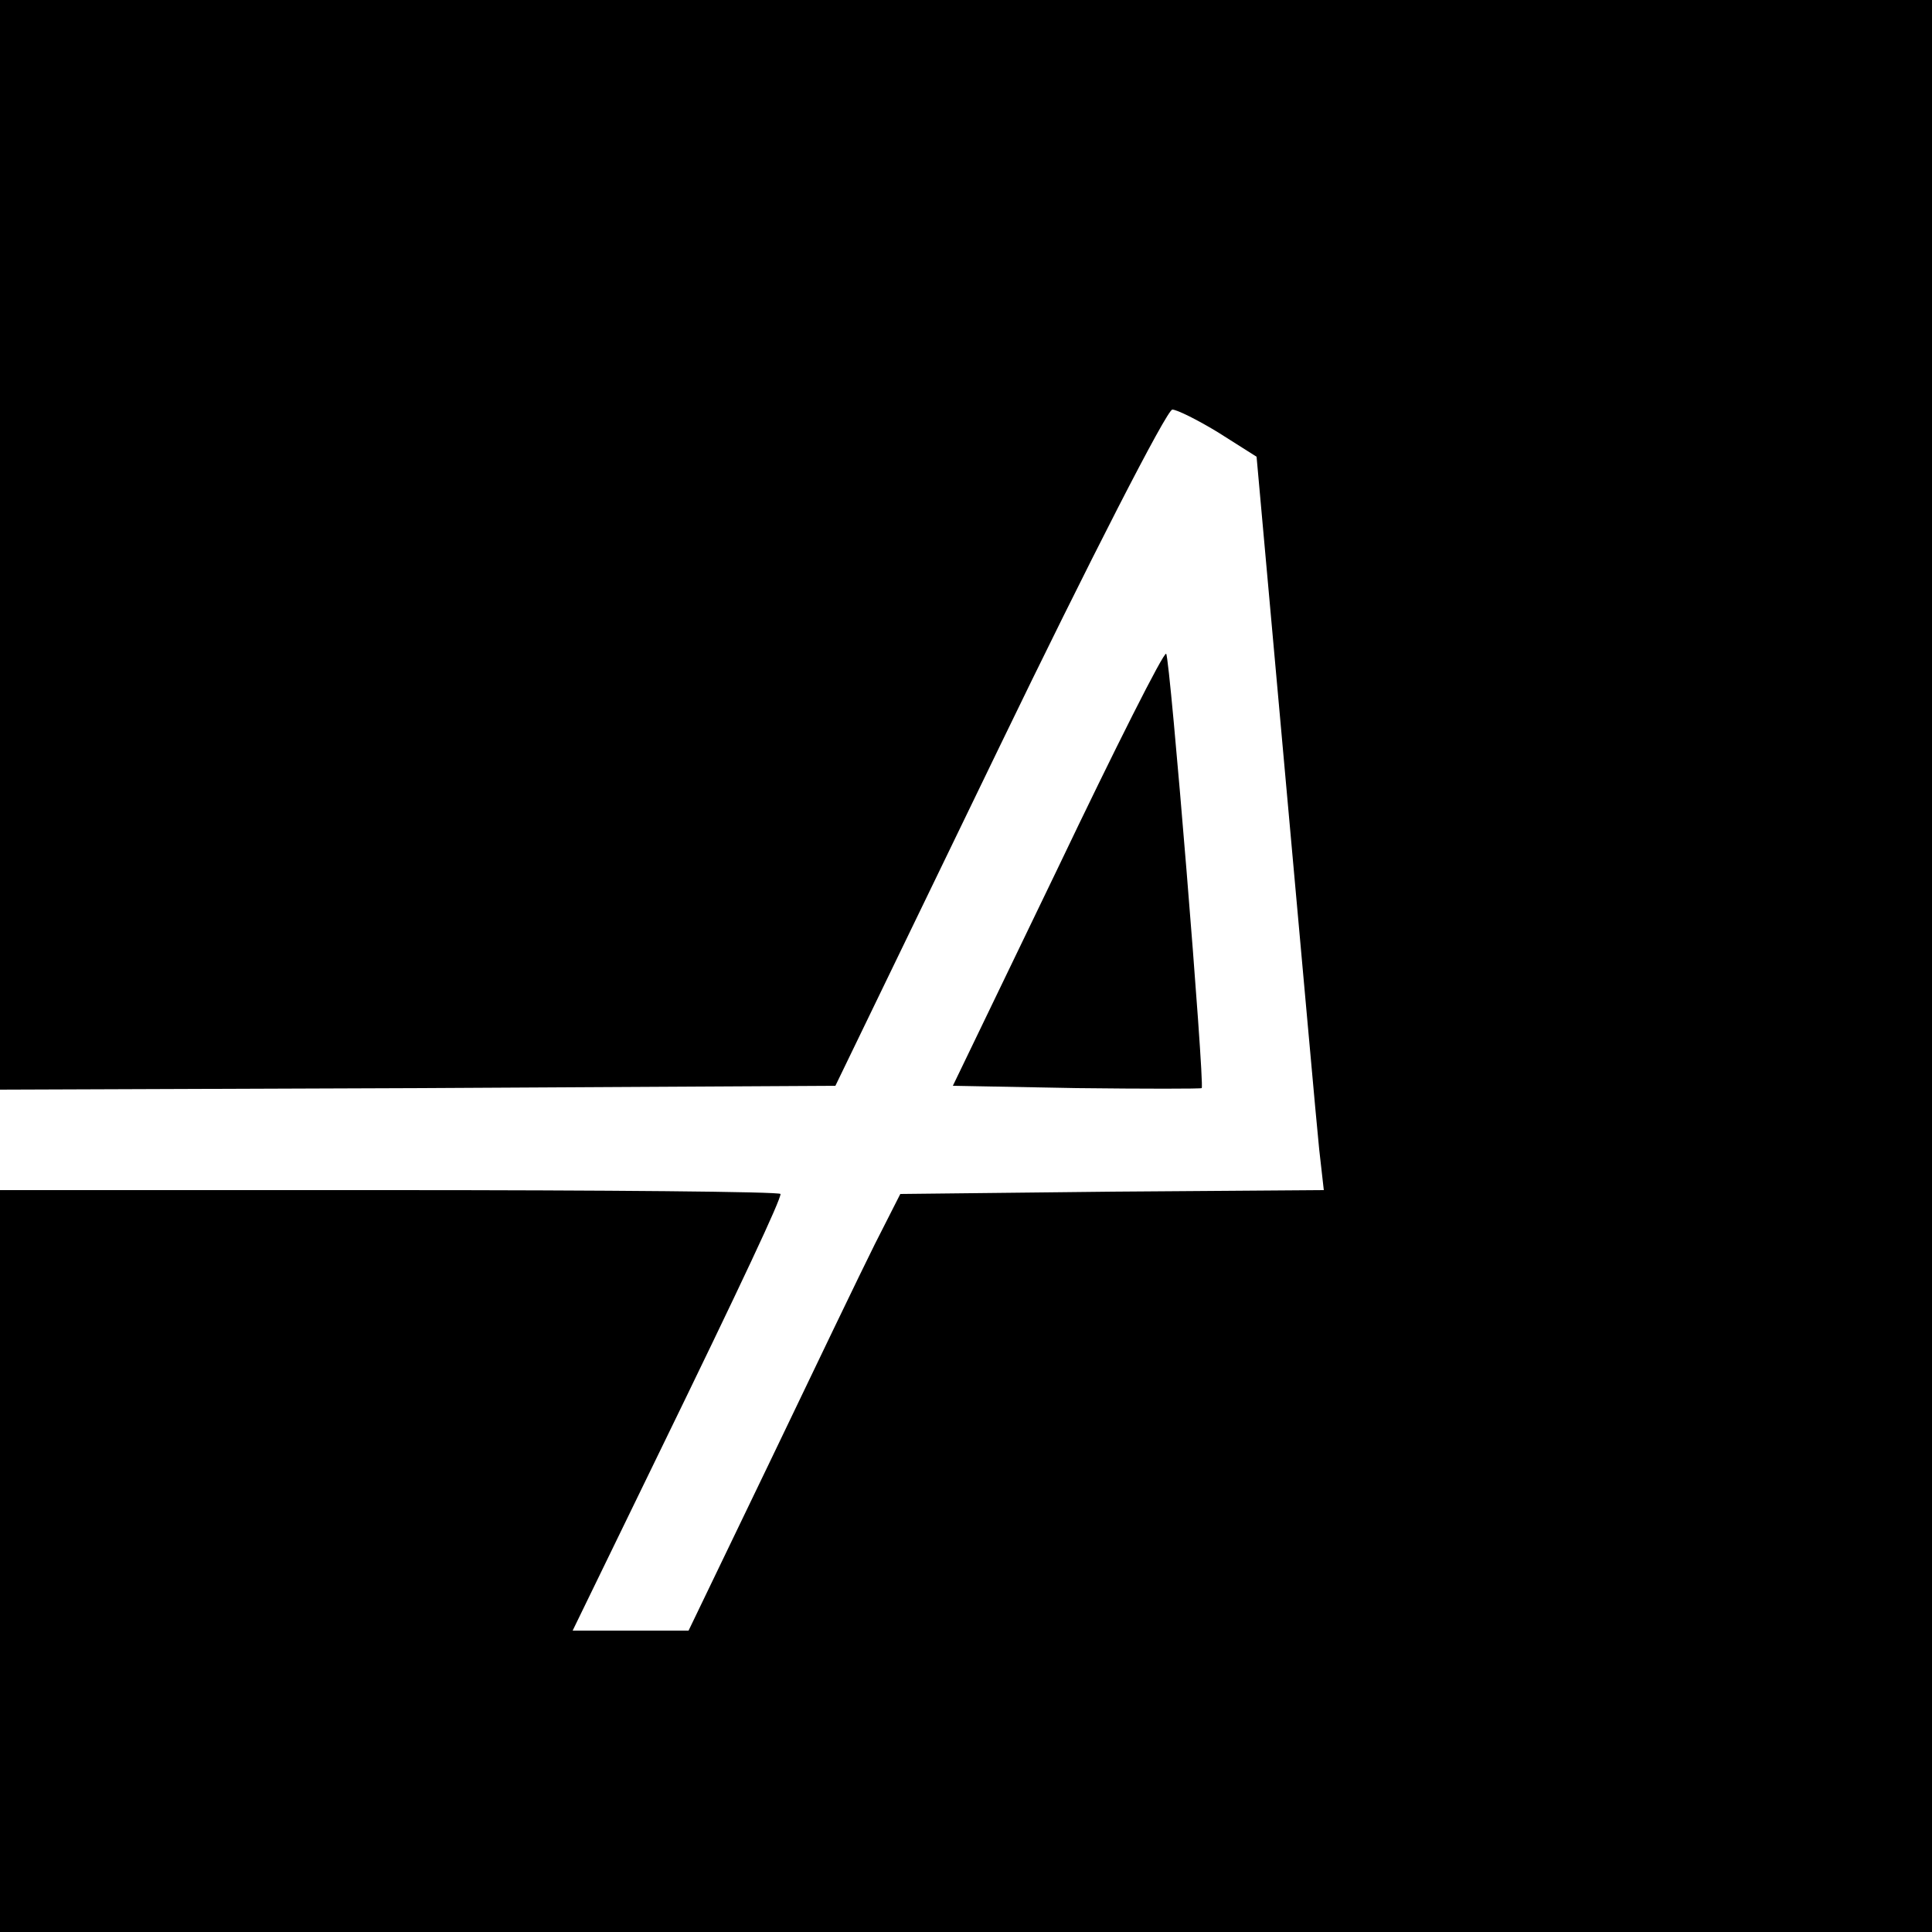 <?xml version="1.0" standalone="no"?>
<!DOCTYPE svg PUBLIC "-//W3C//DTD SVG 20010904//EN"
 "http://www.w3.org/TR/2001/REC-SVG-20010904/DTD/svg10.dtd">
<svg version="1.0" xmlns="http://www.w3.org/2000/svg"
 width="250pt" height="250pt" viewBox="0 0 250 250"
 preserveAspectRatio="xMidYMid meet">

<g transform="translate(0,250) scale(0.1,-0.1)"
fill="#000000" stroke="none">
<path d="M0 1795 l0 -705 540 2 541 3 212 438 c116 240 217 437 224 437 6 0
34 -14 60 -30 l49 -31 38 -422 c21 -232 40 -446 43 -474 l6 -53 -274 -2 -274
-3 -33 -65 c-18 -36 -79 -163 -136 -282 l-105 -218 -75 0 -75 0 106 218 c116
238 163 339 163 347 0 3 -227 5 -505 5 l-505 0 0 -480 0 -480 1250 0 1250 0 0
1250 0 1250 -1250 0 -1250 0 0 -705z"/>
<path d="M1369 1377 l-136 -282 160 -3 c88 -1 161 -1 162 0 4 5 -41 558 -46
562 -3 3 -66 -122 -140 -277z"/>
</g>
</svg>
